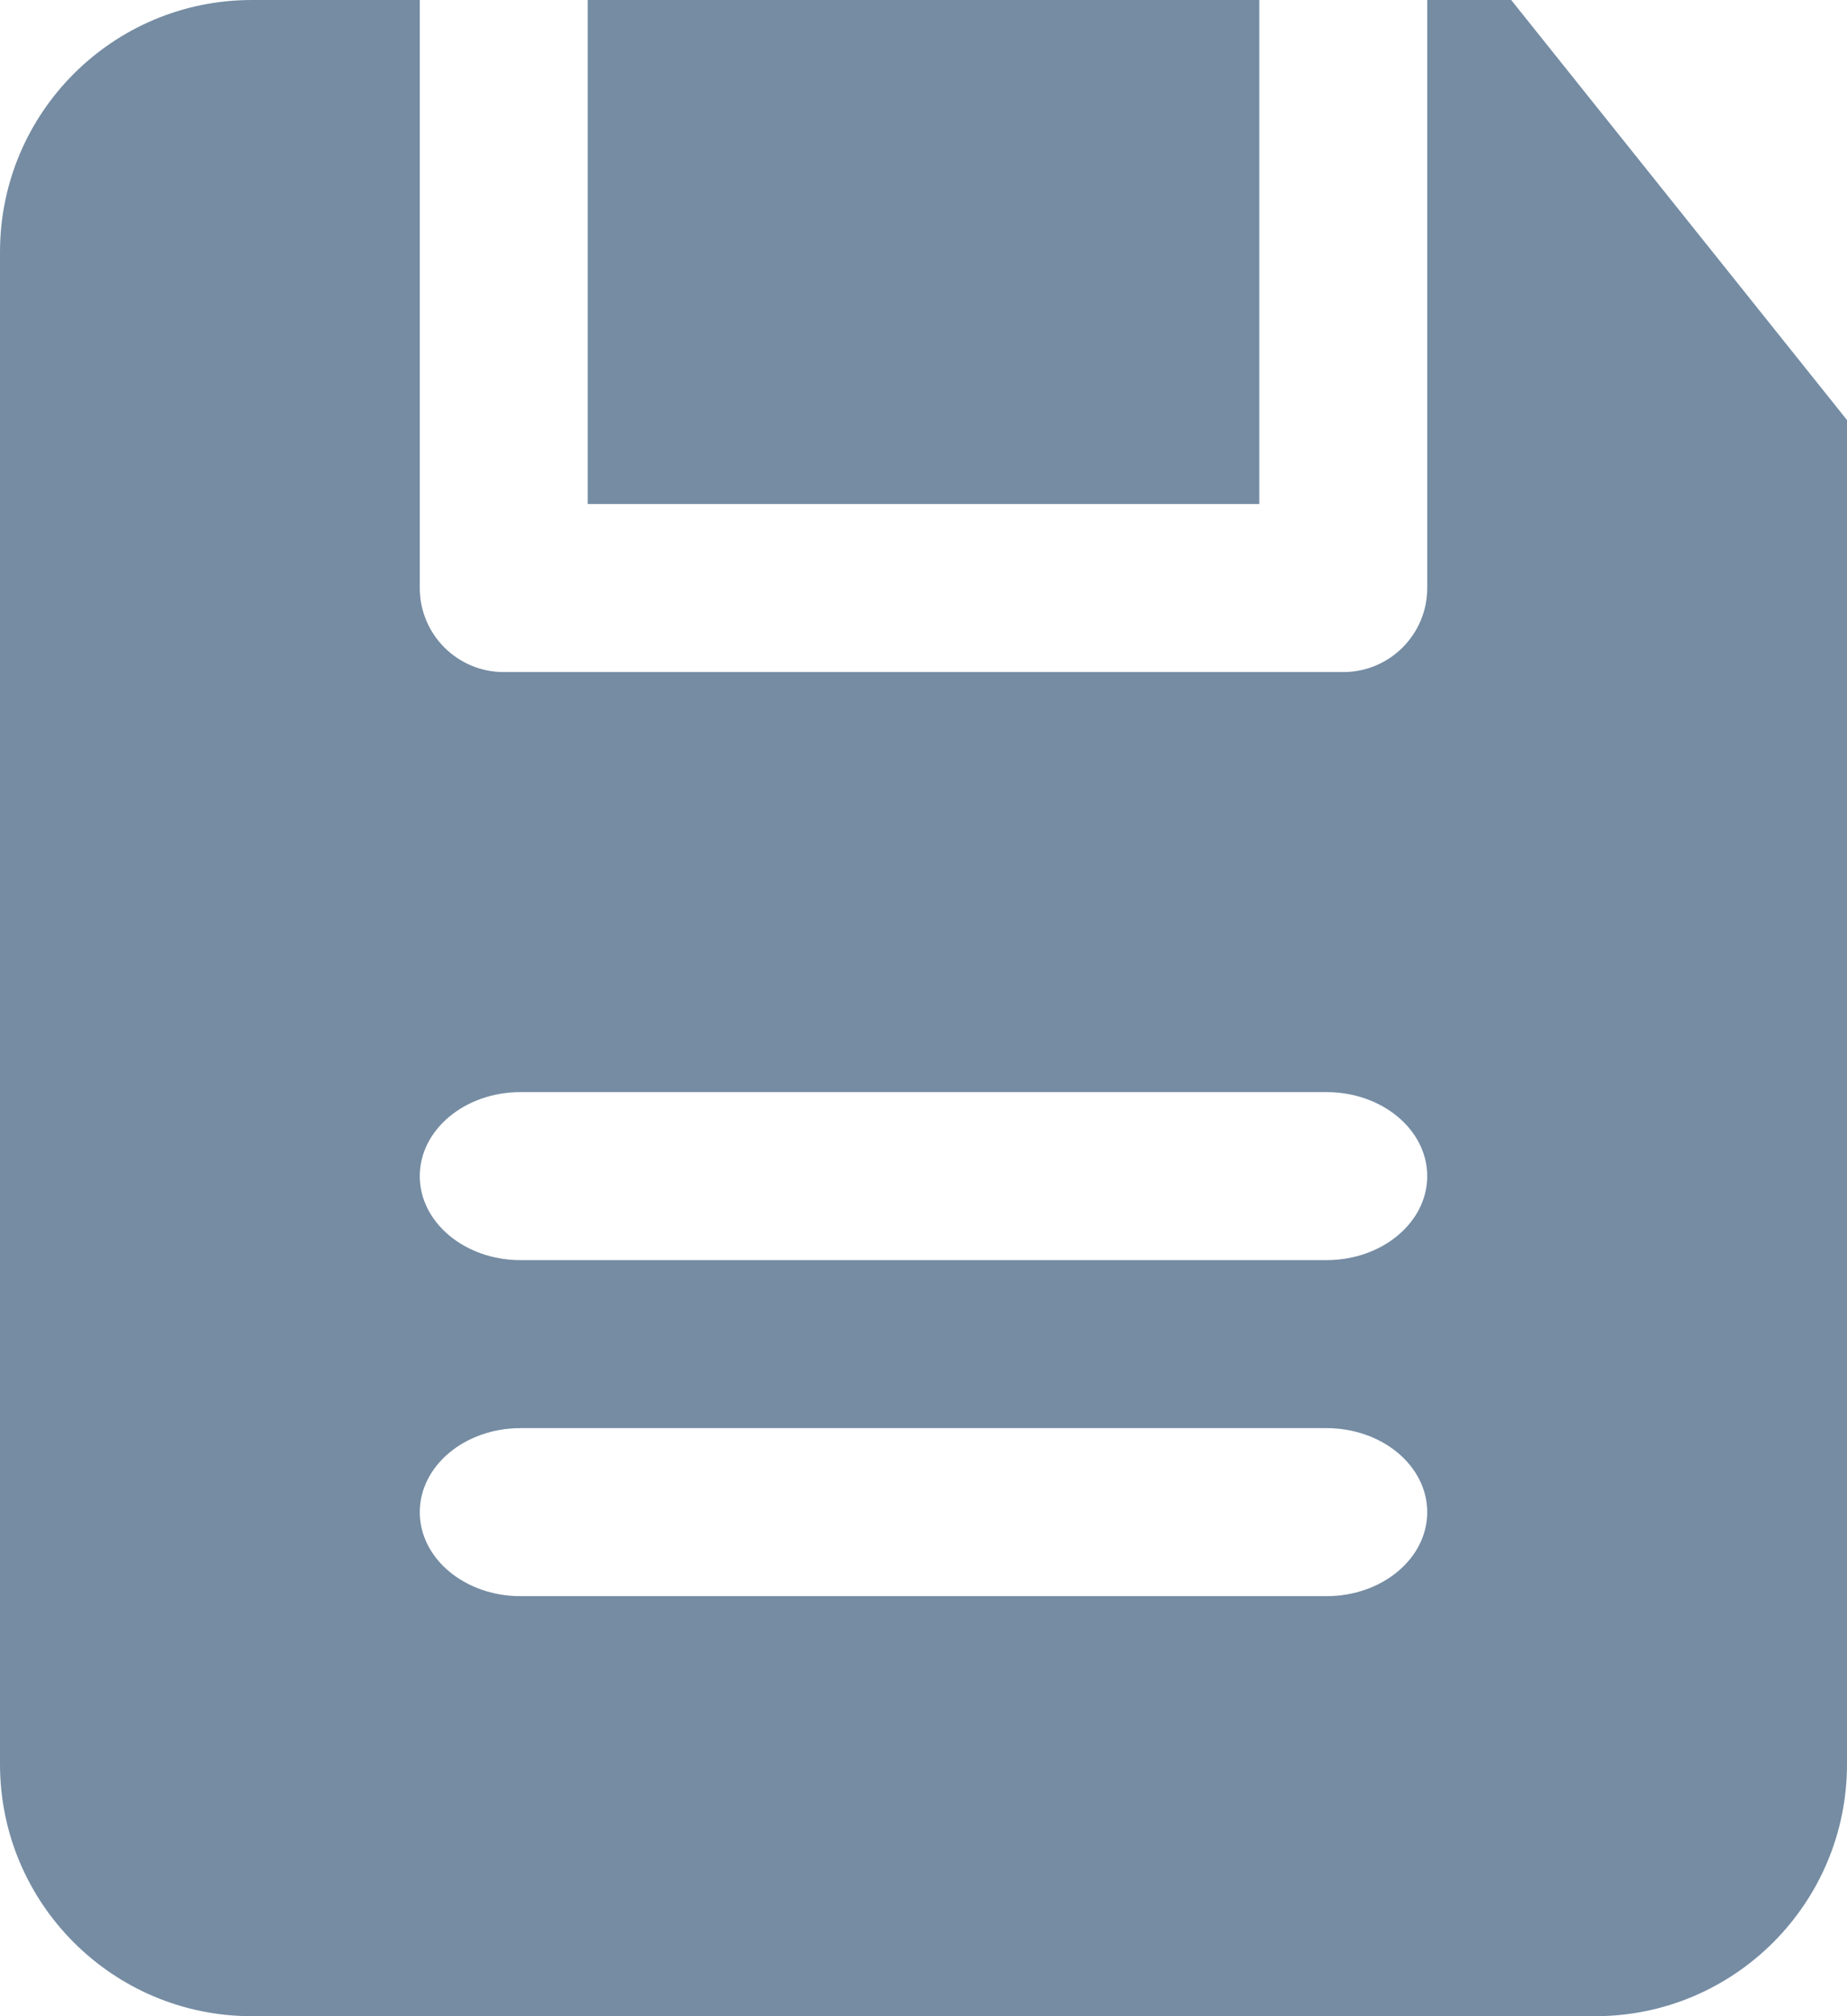 <svg id="meteor-icon-kit__solid-save" viewBox="0 0 22 24" fill="none" xmlns="http://www.w3.org/2000/svg"><path fill-rule="evenodd" clip-rule="evenodd" d="M5 0V7C5 7.552 5.448 8 6 8H16C16.552 8 17 7.552 17 7V0H18L22 5V21C22 22.657 20.657 24 19 24H3C1.343 24 0 22.657 0 21V3C0 1.343 1.343 0 3 0H5zM7 0H15V6H7V0zM6.2 15H15.8C16.463 15 17 14.552 17 14C17 13.448 16.463 13 15.8 13H6.2C5.537 13 5 13.448 5 14C5 14.552 5.537 15 6.2 15zM6.2 19H15.8C16.463 19 17 18.552 17 18C17 17.448 16.463 17 15.8 17H6.2C5.537 17 5 17.448 5 18C5 18.552 5.537 19 6.2 19z" fill="#758CA3"/></svg>